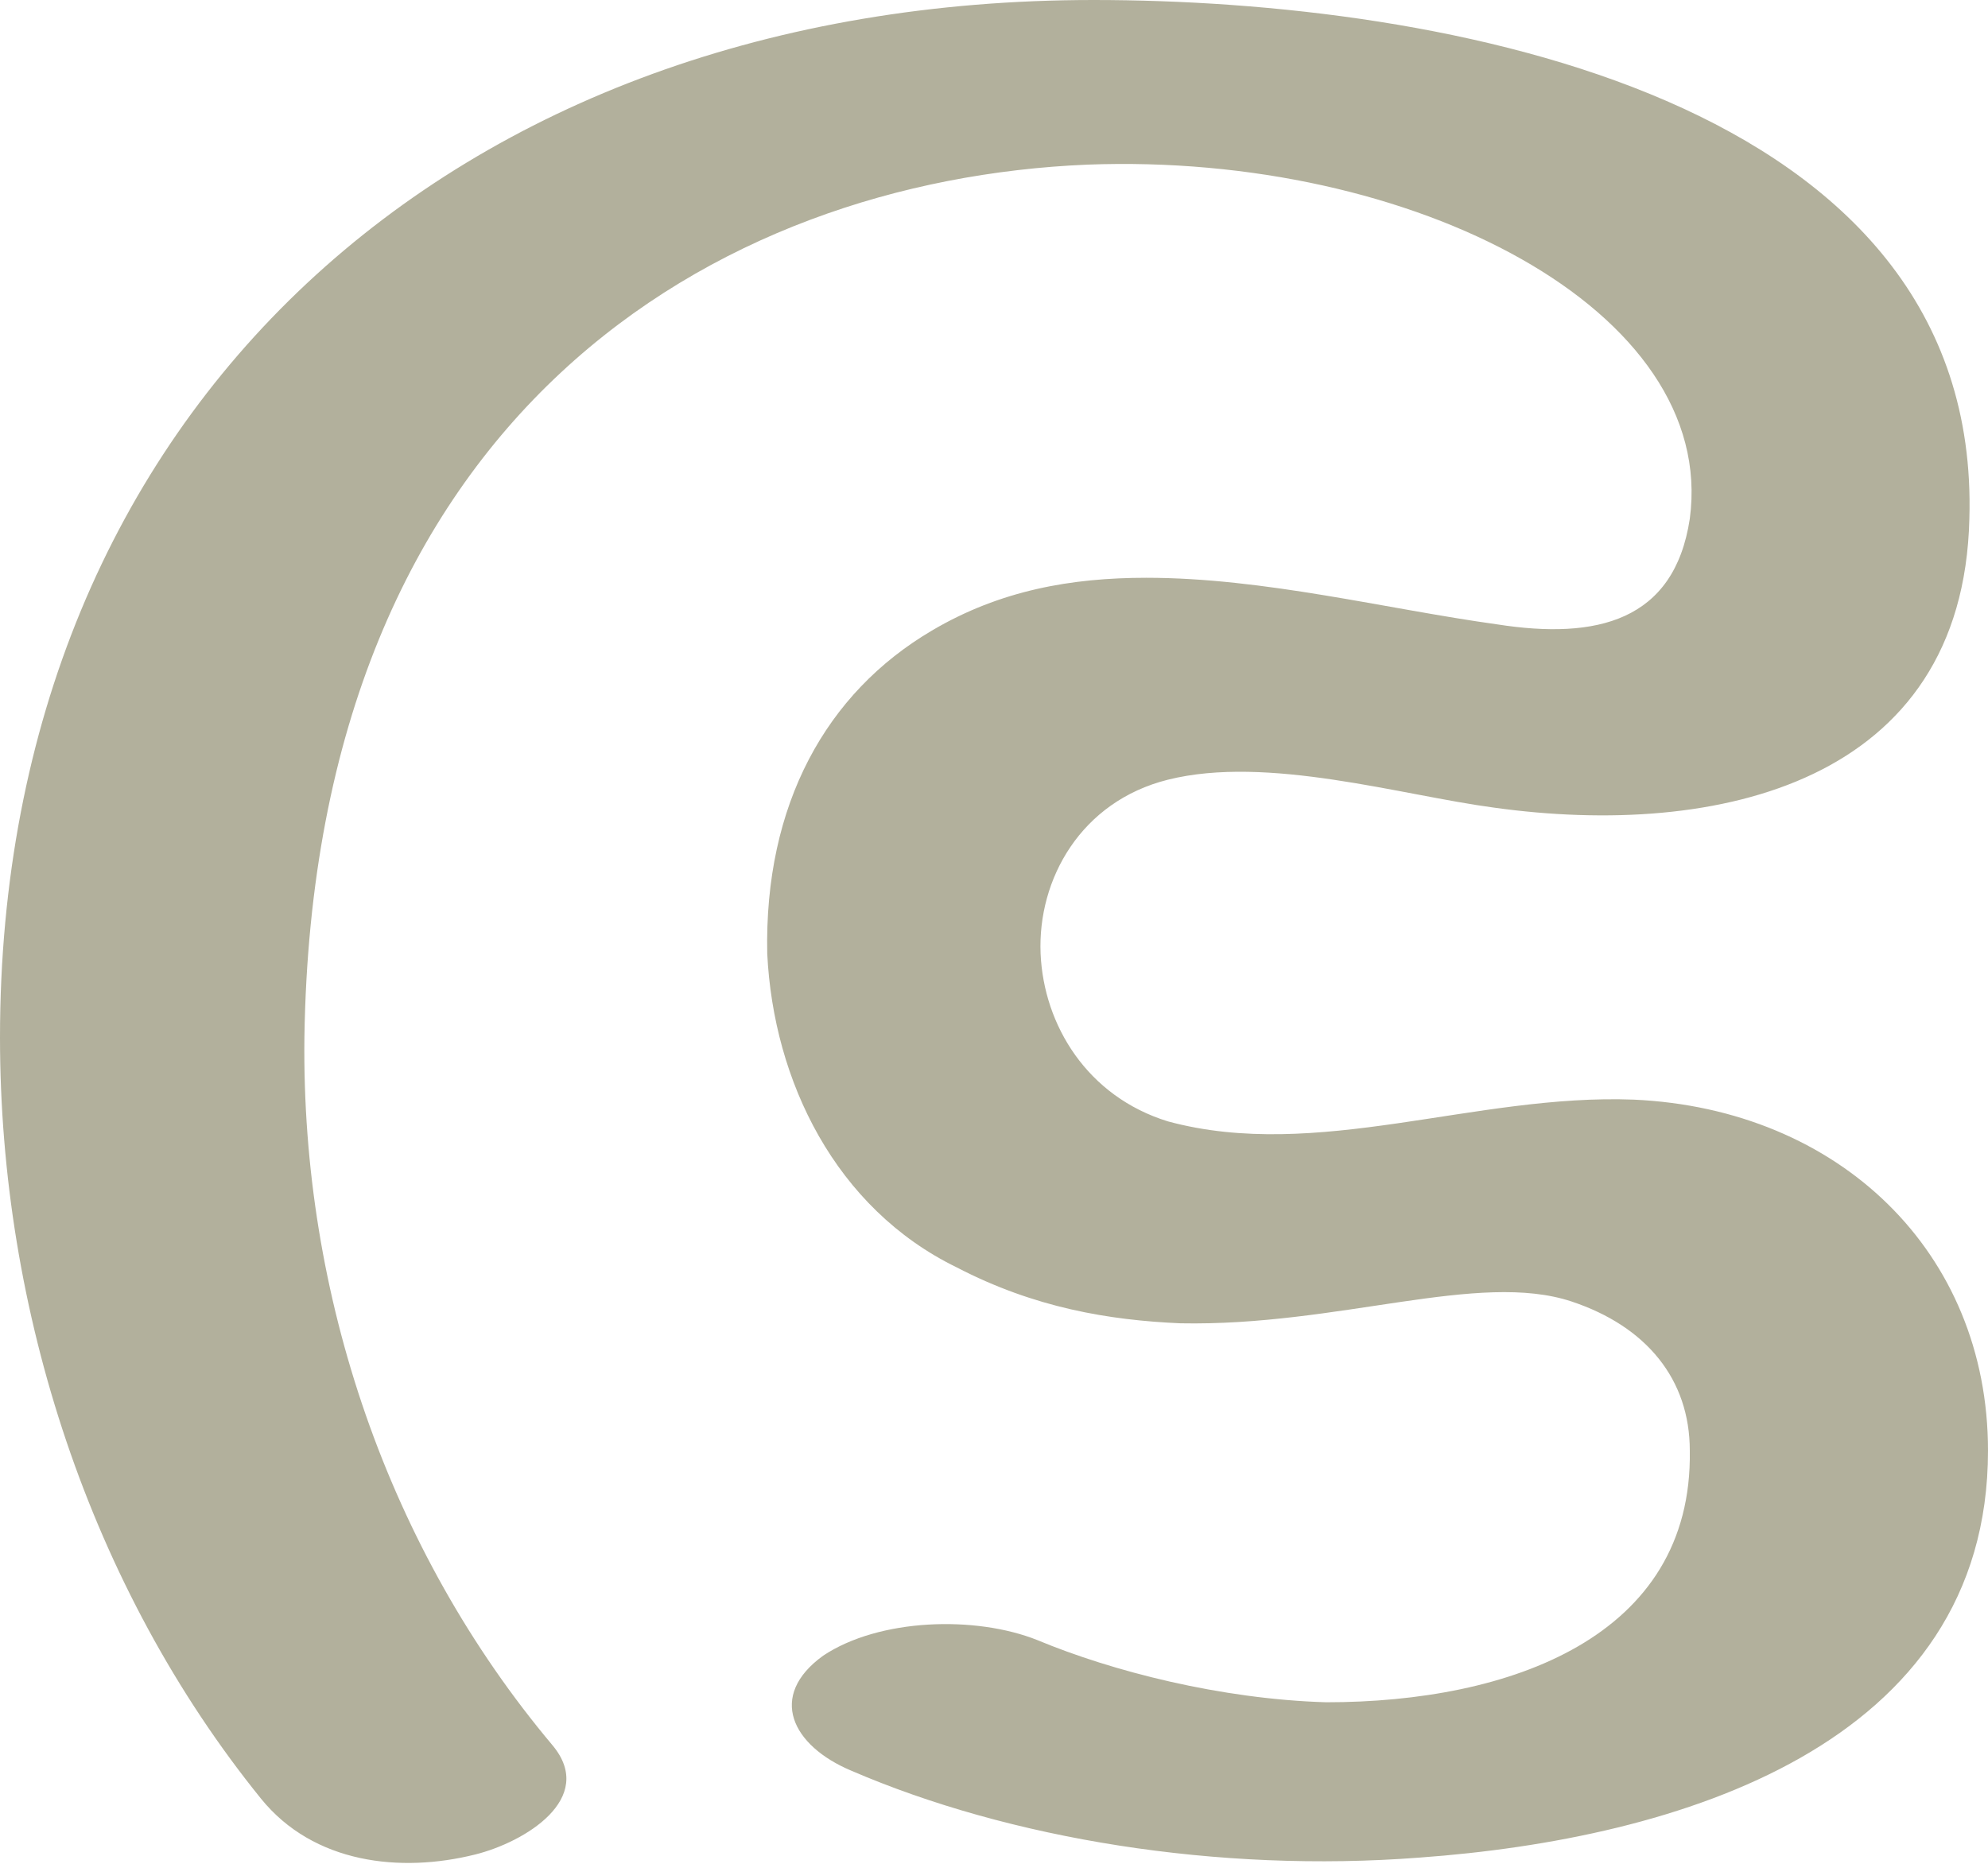 <?xml version="1.0" encoding="UTF-8"?>
<!DOCTYPE svg PUBLIC "-//W3C//DTD SVG 1.1//EN" "http://www.w3.org/Graphics/SVG/1.1/DTD/svg11.dtd">
<!-- Creator: CorelDRAW X8 -->
<svg xmlns="http://www.w3.org/2000/svg" xml:space="preserve" width="640px" height="600px" version="1.1" style="shape-rendering:geometricPrecision; text-rendering:geometricPrecision; image-rendering:optimizeQuality; fill-rule:evenodd; clip-rule:evenodd"
viewBox="0 0 640 600"
 xmlns:xlink="http://www.w3.org/1999/xlink">
 <defs>
  <style type="text/css">
   <![CDATA[
    .fil0 {fill:#B2B09C;fill-rule:nonzero}
   ]]>
  </style>
 </defs>
 <g id="Layer_x0020_1">
  <path class="fil0" d="M274 570c-19,-8 -27,-24 -9,-37 18,-12 49,-13 69,-5 24,10 59,19 93,20 59,0 118,-21 117,-81 0,-23 -14,-40 -38,-48 -30,-10 -75,8 -126,7 -23,-1 -47,-5 -72,-18 -39,-19 -59,-60 -61,-101 -1,-48 19,-84 53,-104 22,-13 45,-17 69,-17 38,0 77,10 113,15 32,5 57,-1 62,-34 9,-67 -89,-118 -194,-114 -119,5 -249,80 -252,281 -1,83 27,165 80,228 14,17 -9,31 -25,35 -24,6 -52,3 -69,-18 -55,-68 -84,-157 -84,-245 0,-202 146,-334 352,-334 112,0 286,31 282,167 -2,85 -81,103 -153,93 -30,-4 -73,-17 -105,-9 -28,7 -42,32 -41,56 1,23 15,46 41,54 48,13 99,-9 150,-7 66,3 114,49 114,113 0,95 -100,125 -183,131 -65,5 -132,-6 -183,-28z"/>
 </g>
</svg>
